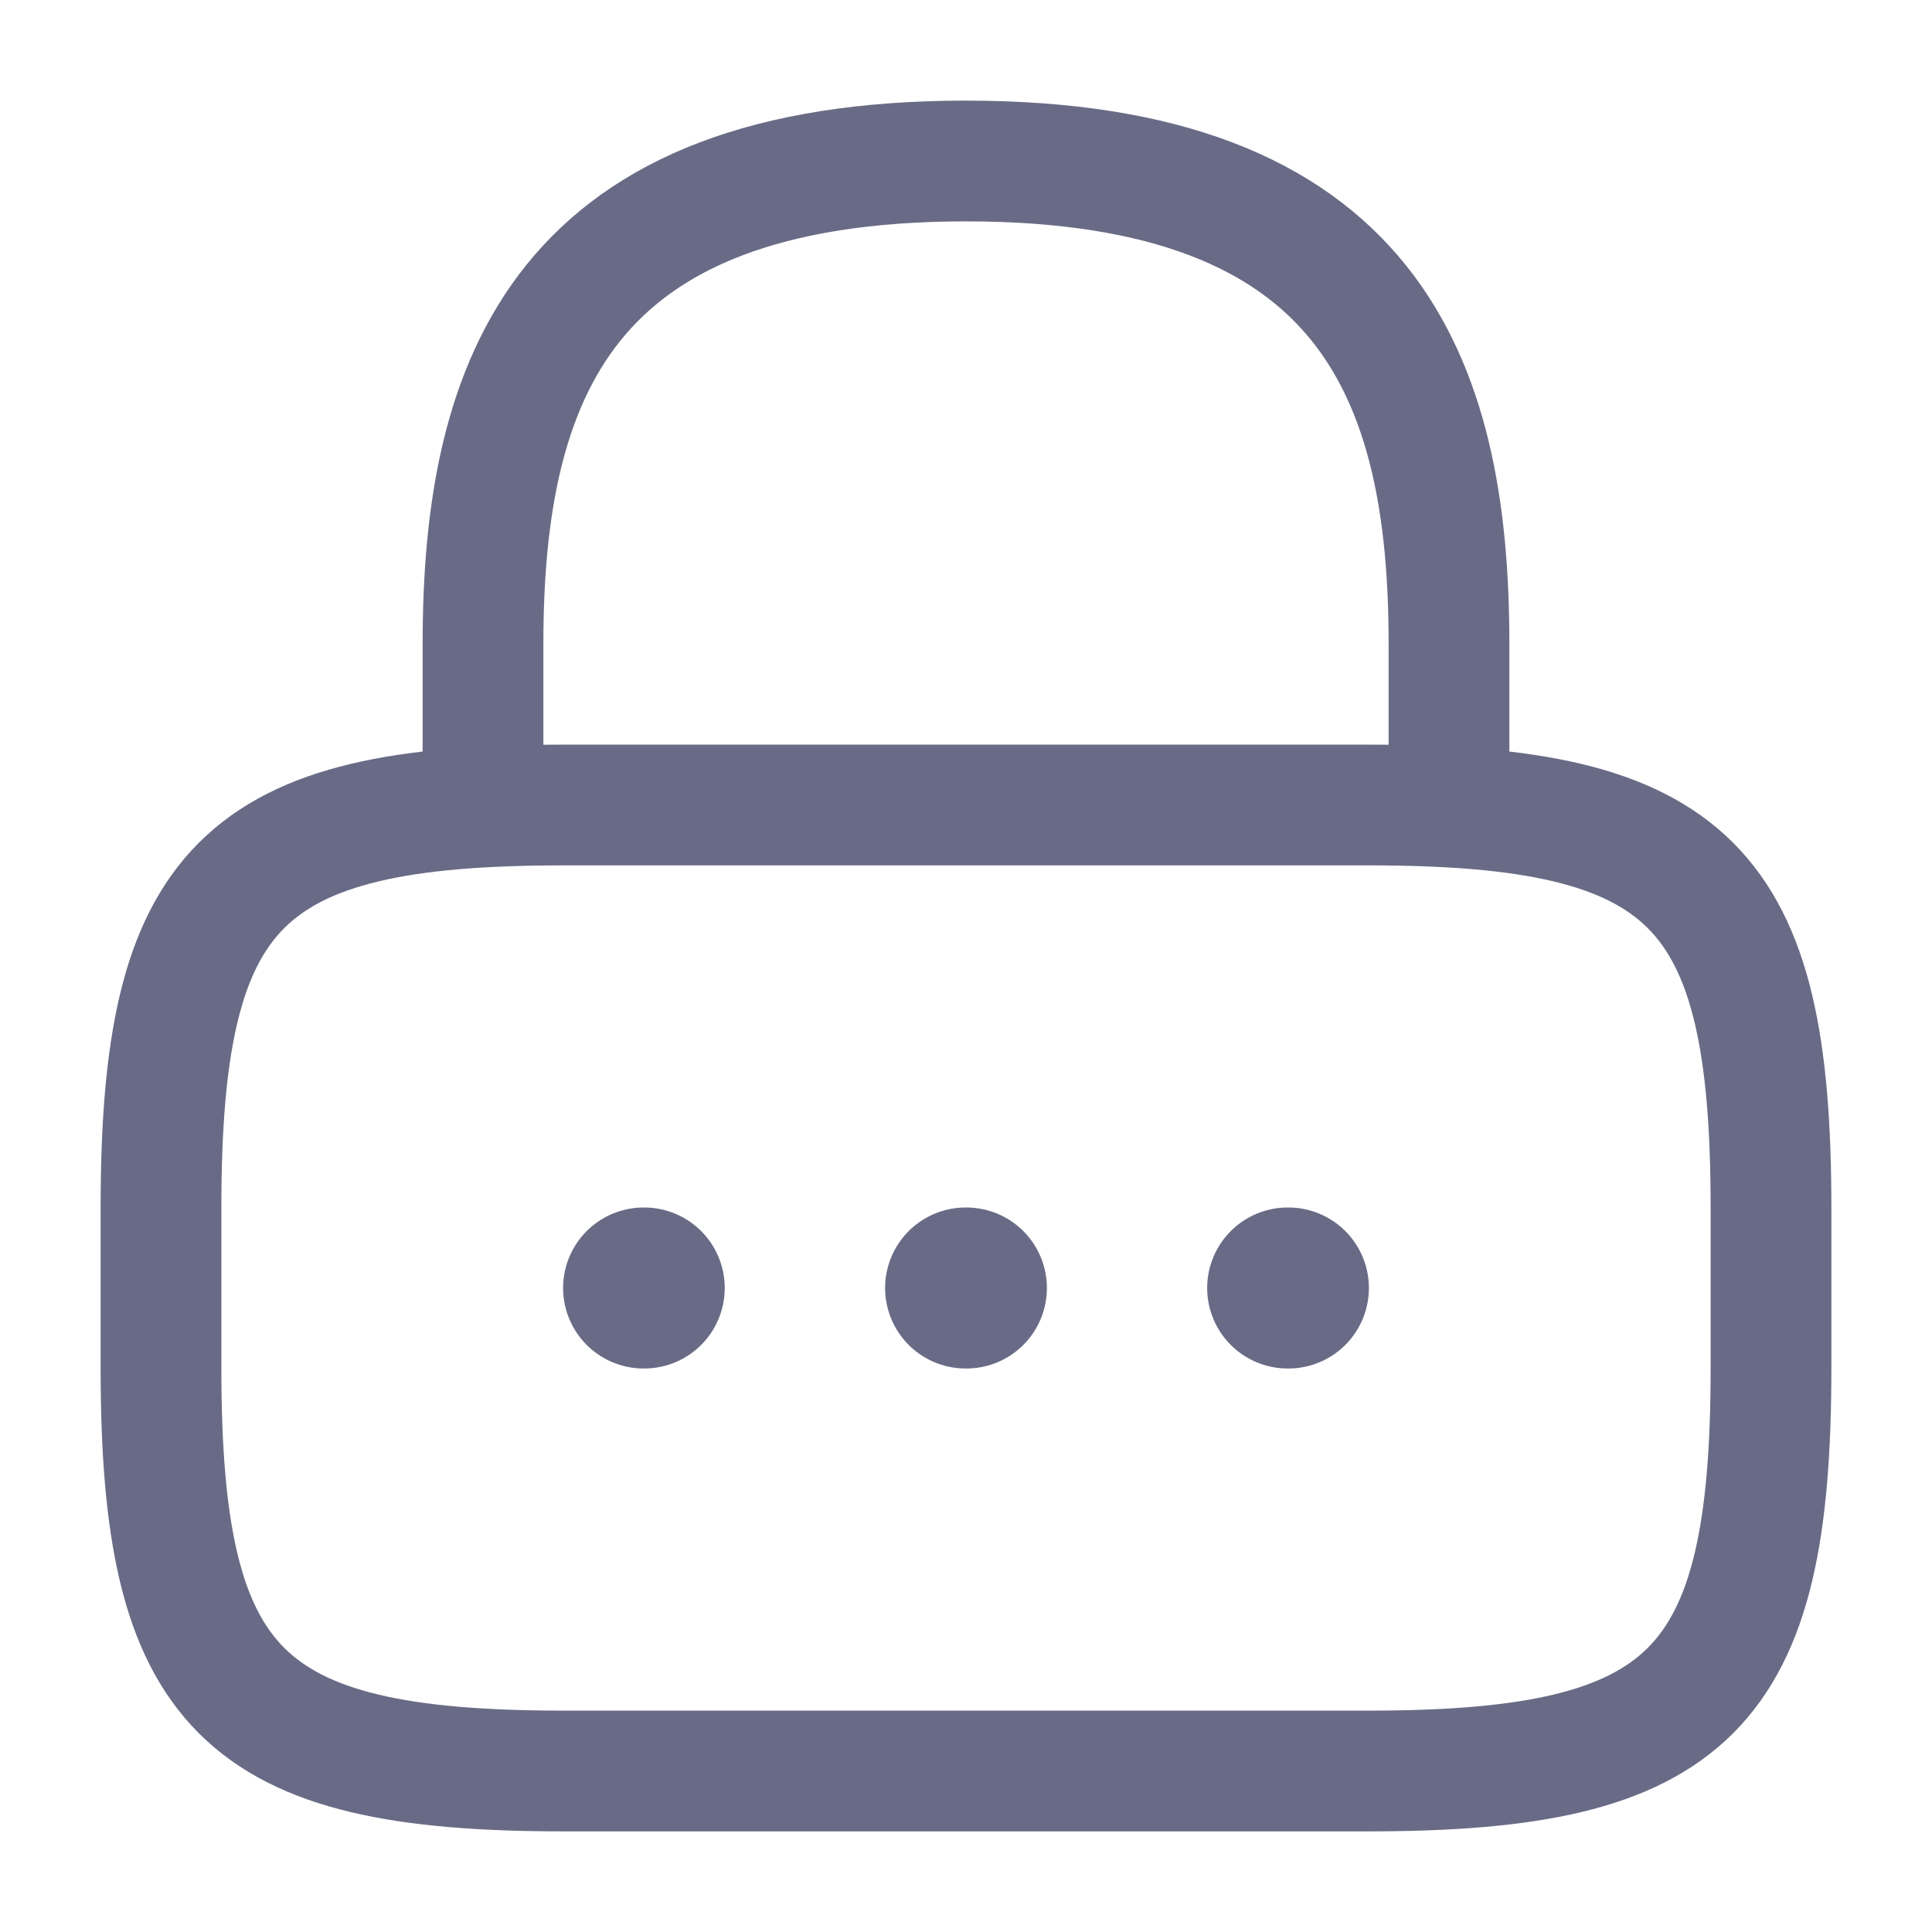 <svg width="24" height="24" viewBox="0 0 24 24" fill="none" xmlns="http://www.w3.org/2000/svg">
<path d="M6 10V8C6 4.69 7 2 12 2C17 2 18 4.69 18 8V10" stroke="#696B86" stroke-width="1.5" stroke-linecap="round" stroke-linejoin="round"/>
<path d="M17 22H7C3 22 2 21 2 17V15C2 11 3 10 7 10H17C21 10 22 11 22 15V17C22 21 21 22 17 22Z" stroke="#696B86" stroke-width="1.5" stroke-linecap="round" stroke-linejoin="round"/>
<path d="M15.996 16H16.005" stroke="#696B86" stroke-width="2" stroke-linecap="round" stroke-linejoin="round"/>
<path d="M11.995 16H12.005" stroke="#696B86" stroke-width="2" stroke-linecap="round" stroke-linejoin="round"/>
<path d="M7.995 16H8.003" stroke="#696B86" stroke-width="2" stroke-linecap="round" stroke-linejoin="round"/>
</svg>
